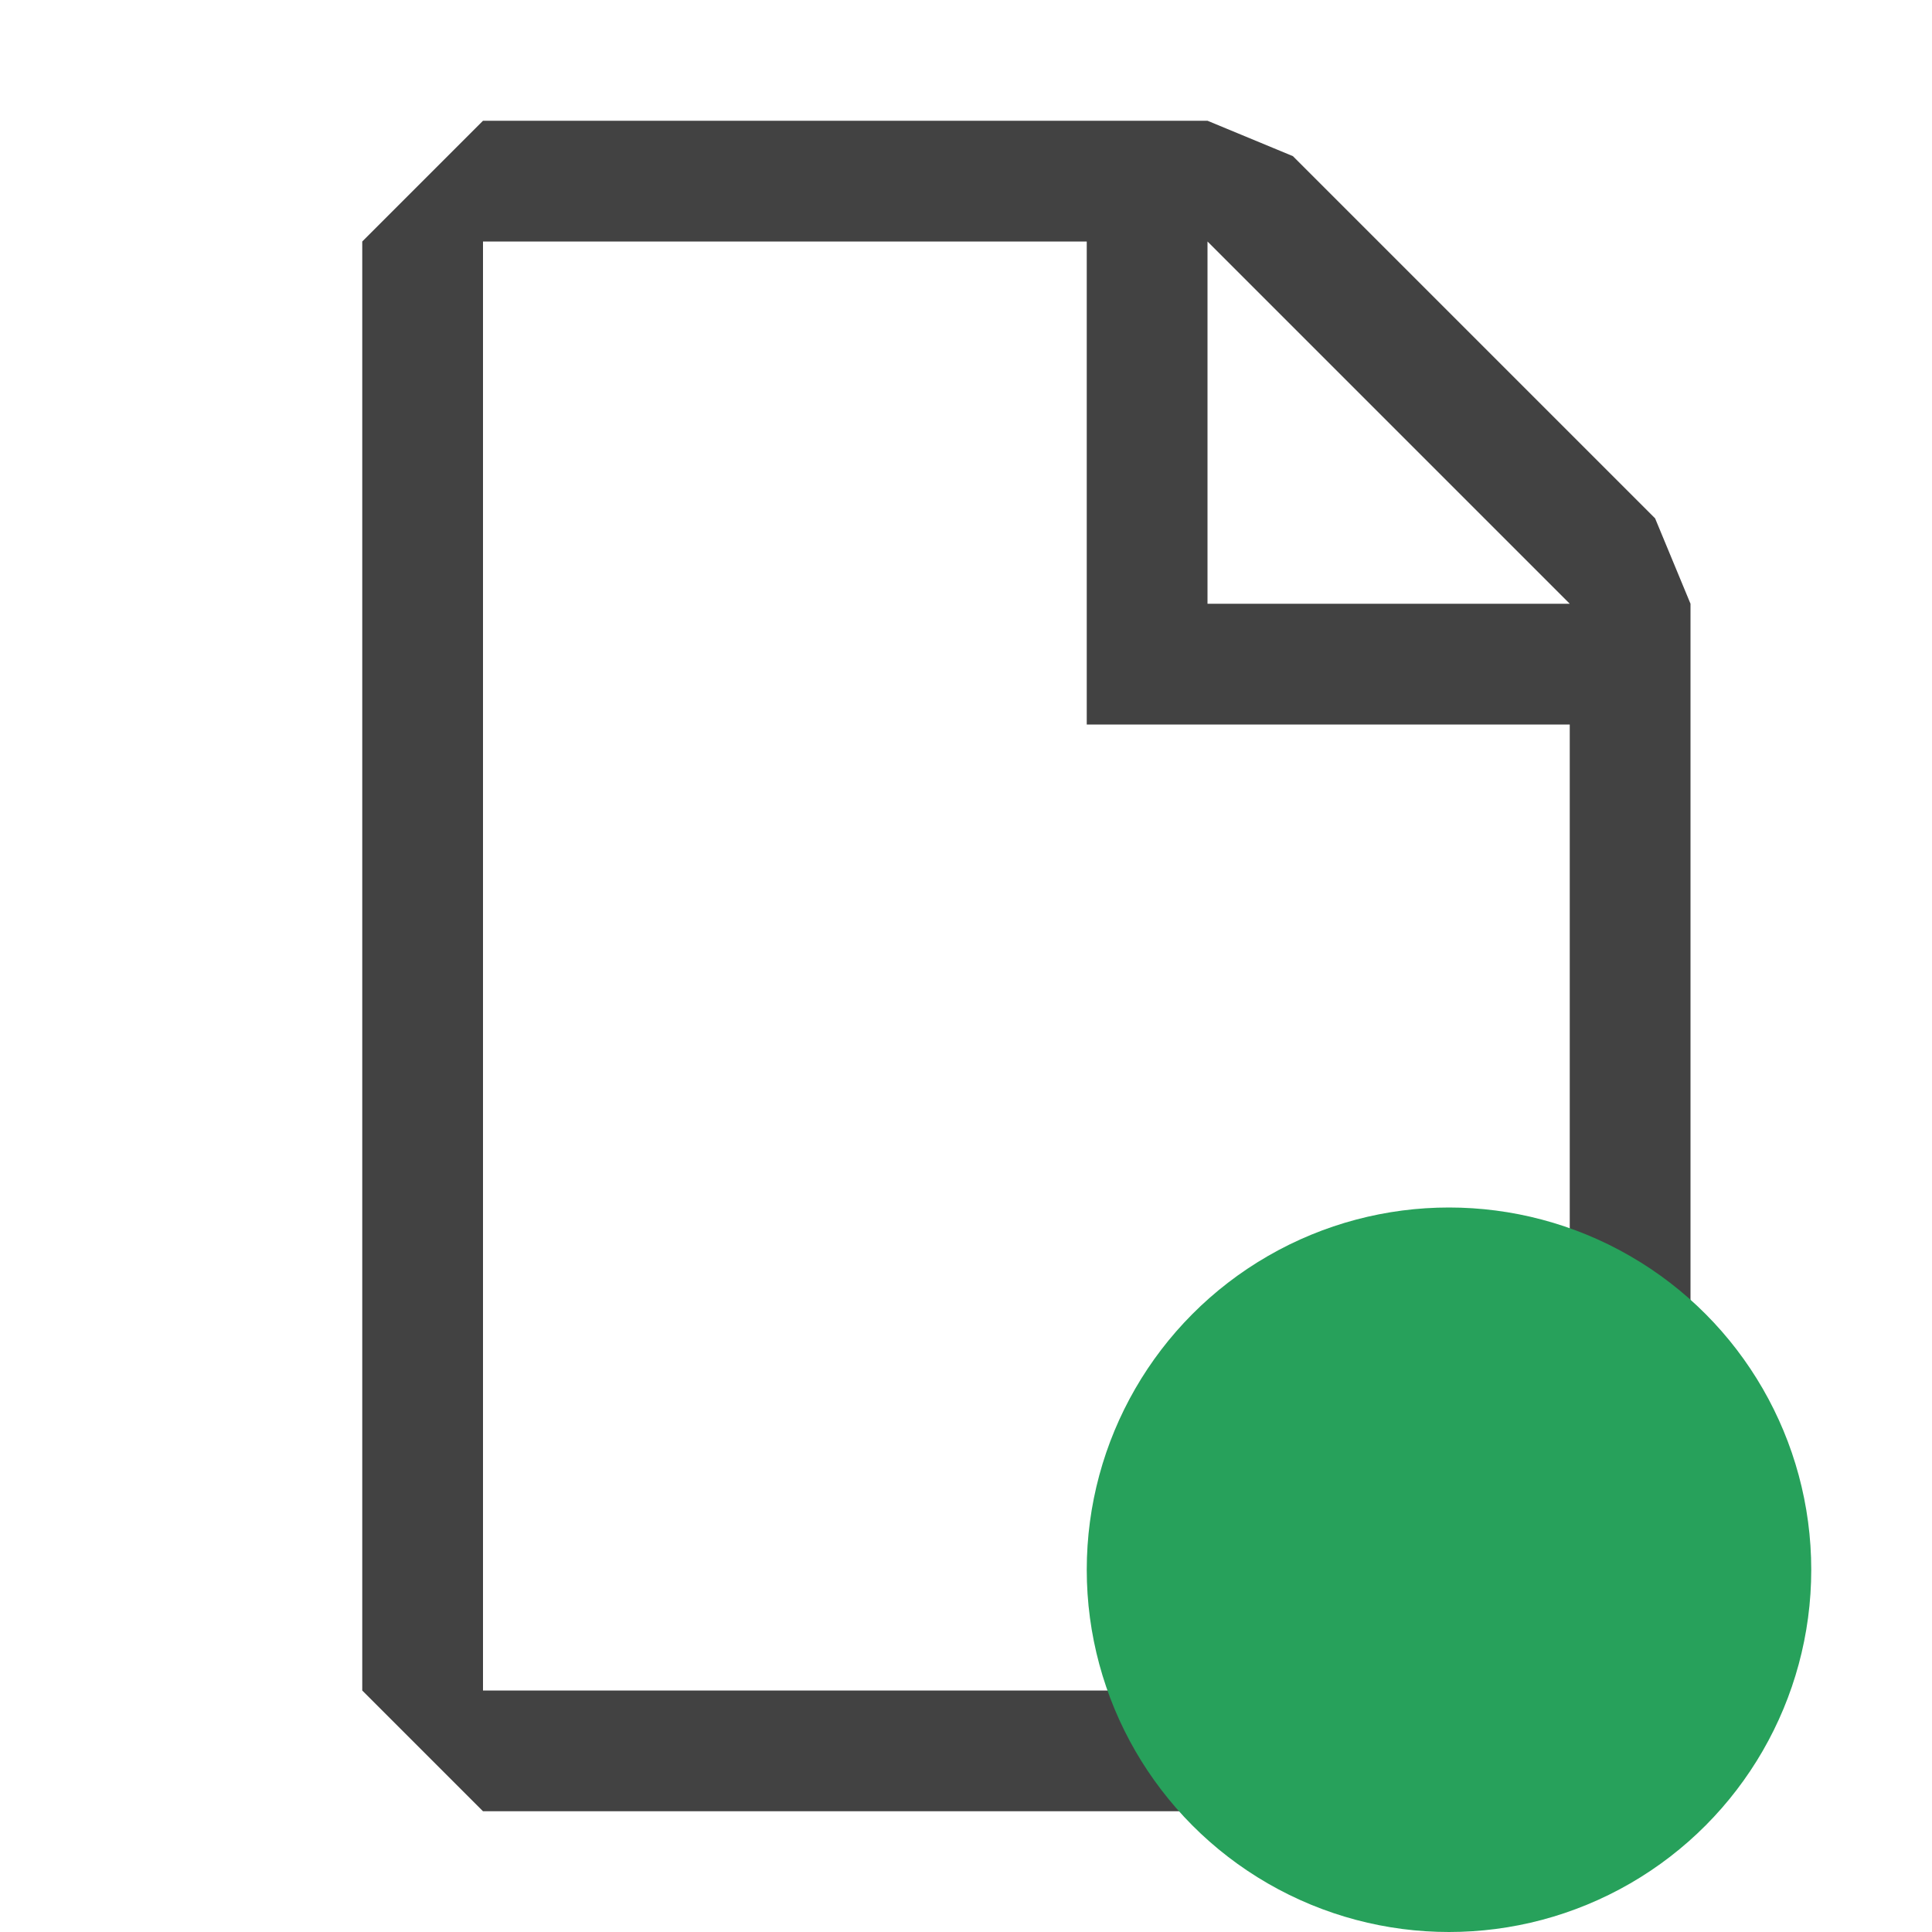 <svg width="16px" height="16px" viewBox="0 0 16 16" version="1.1" xmlns="http://www.w3.org/2000/svg" xmlns:xlink="http://www.w3.org/1999/xlink">
    <title>Document Downloaded Light</title>
    <desc></desc>
    <g id="Page-1" stroke="none" stroke-width="1" fill="none" transform="translate(3, 1)" fill-rule="evenodd">
        <g id="document_light" fill="#424242">
            <path d="M1,0 L0,1 L0,13 L1,14 L10,14 L11,13 L11,4 L10.707,3.293 L7.707,0.293 L7,0 L1,0 Z M1,13 L1,1 L6,1 L6,5 L10,5 L10,13 L1,13 Z M10,4 L7,1 L7,4 L10,4 Z" id="Shape">
            </path>
        </g>
        <circle id="Oval" fill="#27A15B" cx="9" cy="12" r="3"></circle>
    </g>
</svg>
